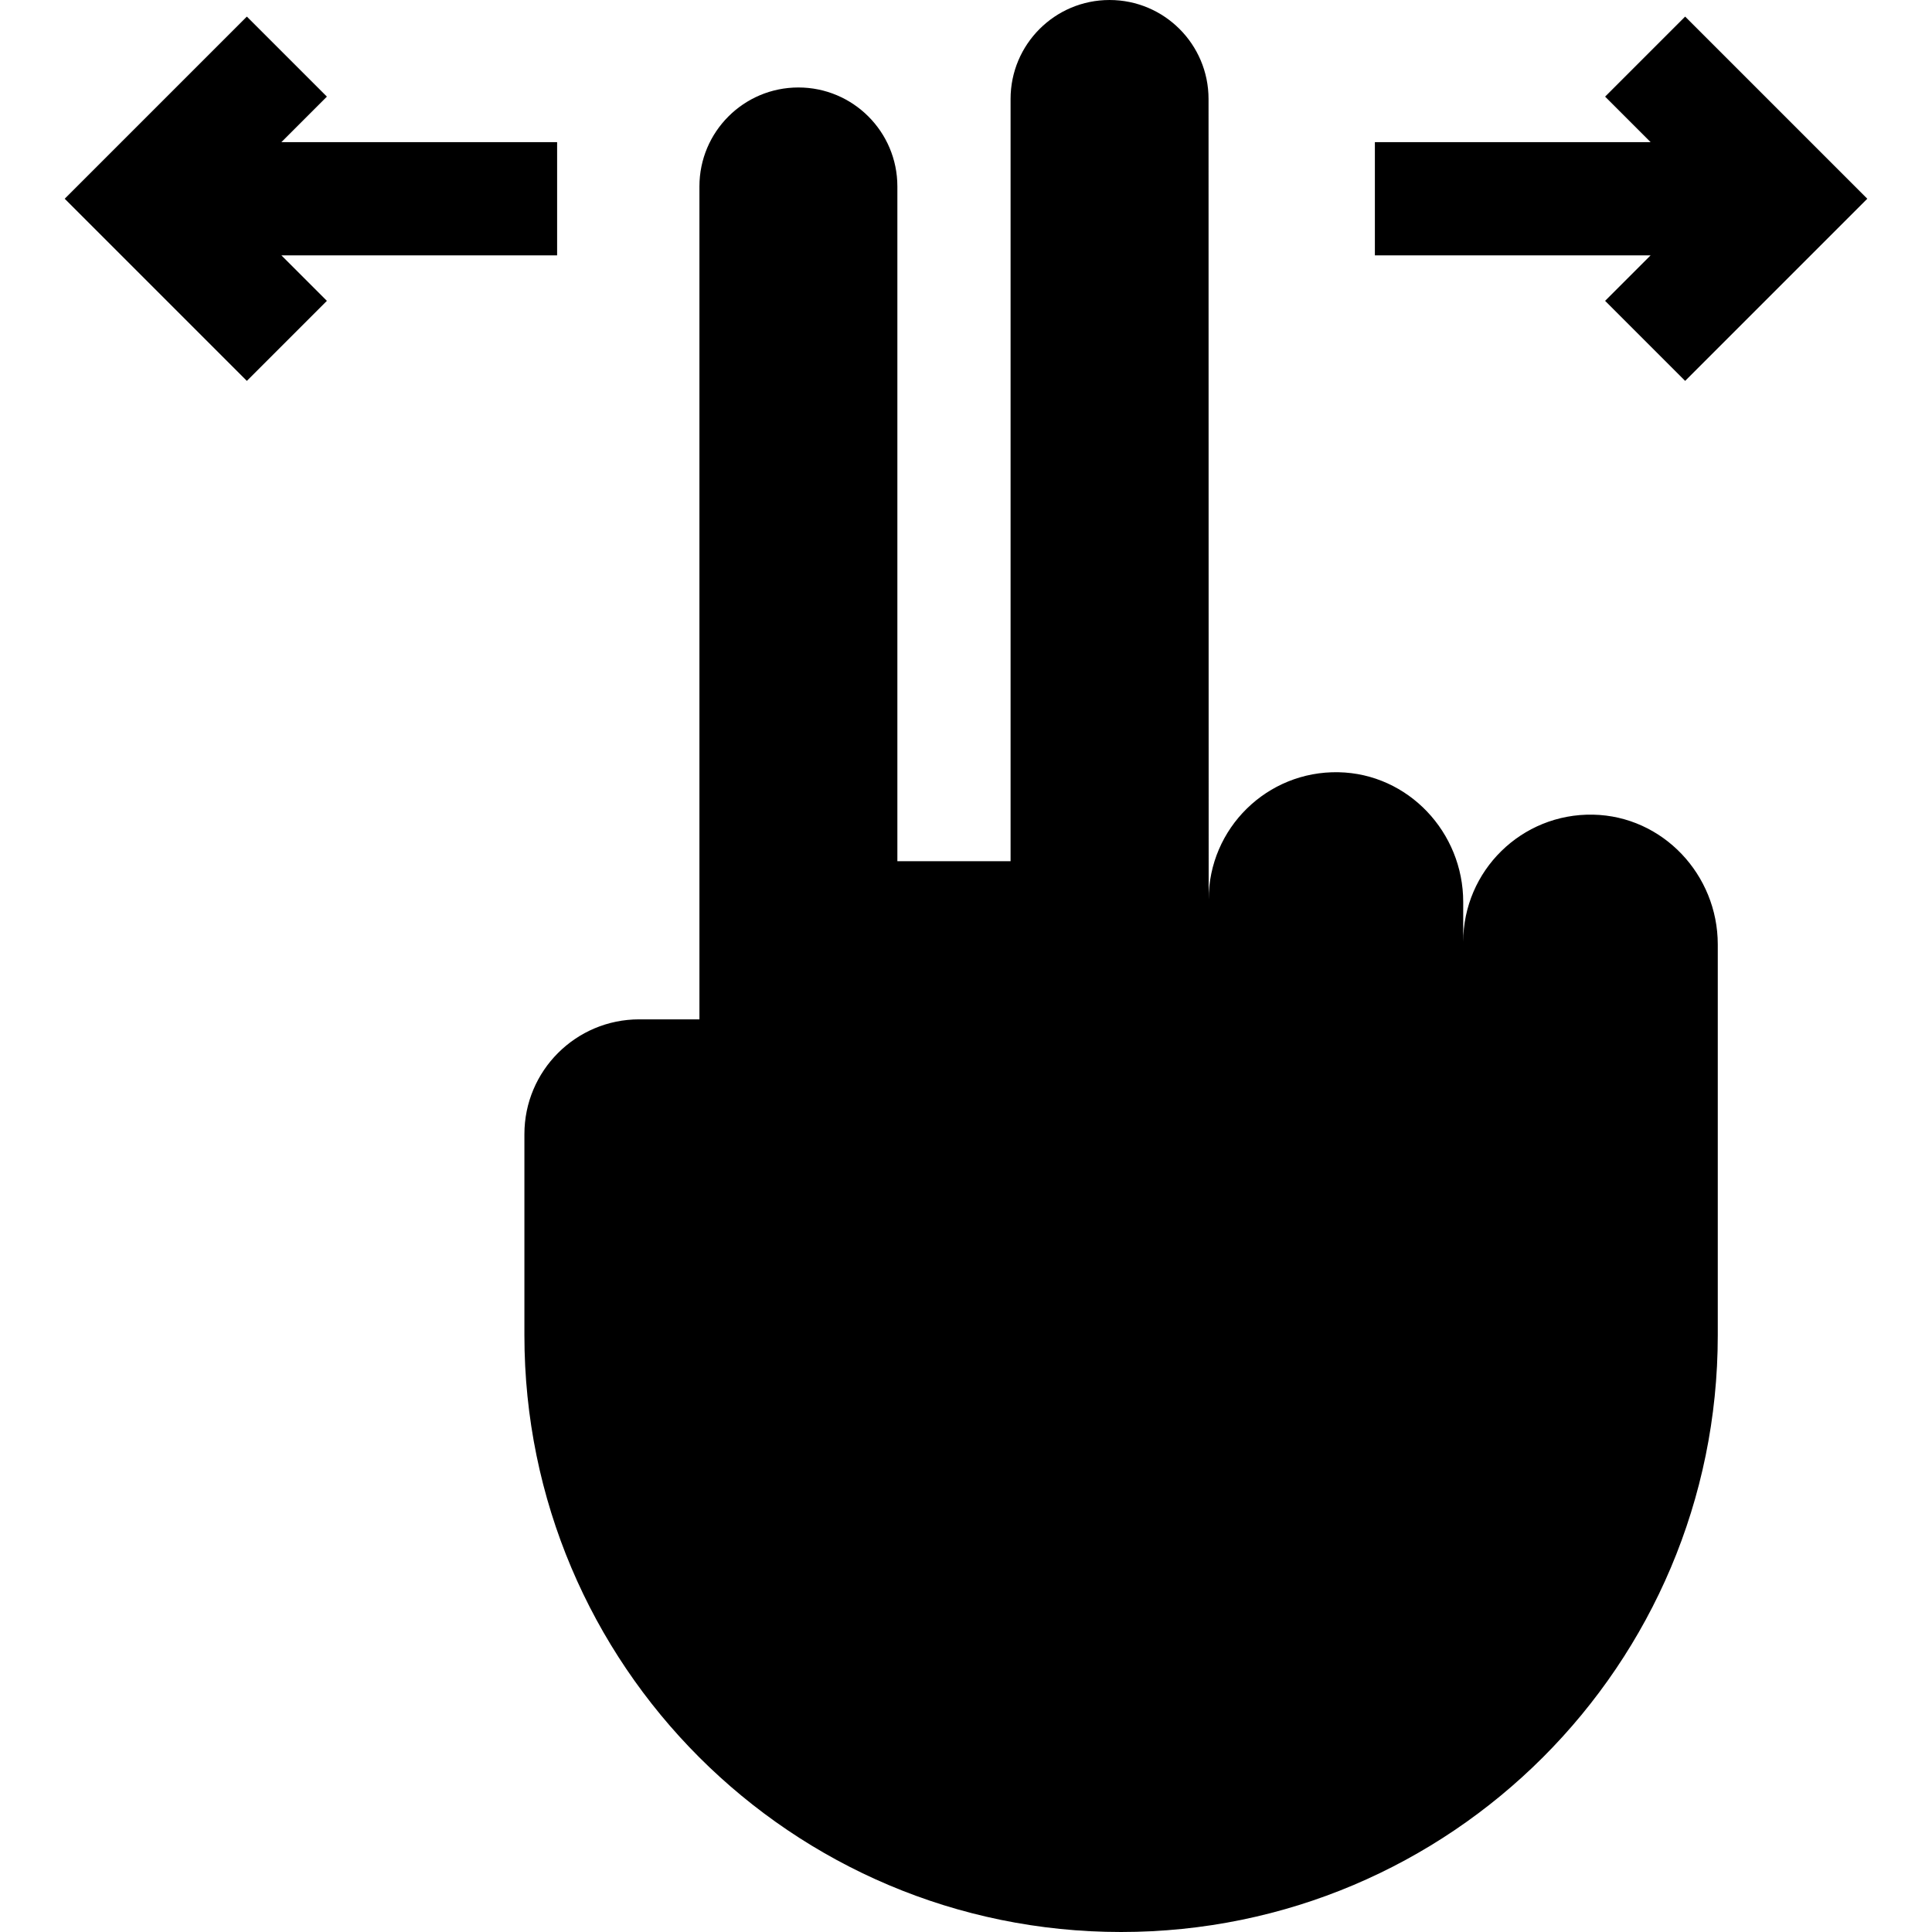 <svg id="Capa_1" enable-background="new 0 0 512 512" height="512" viewBox="0 0 512 512" width="512" xmlns="http://www.w3.org/2000/svg"><g><path d="m147.642 67.667v-30h-73.071l12.06-12.061-21.213-21.212-48.273 48.273 48.272 48.273 21.214-21.213-12.06-12.06z"/><path d="m425.369 79.727 21.213 21.213 48.273-48.273-48.273-48.274-21.213 21.213 12.06 12.061h-73.072v30h73.073z"/><path d="m422.188 215.894c-18.945-.38-34.421 14.864-34.421 33.722v-10.577c0-18.471-14.57-34.019-33.037-34.389-18.945-.38-34.421 14.864-34.421 33.723l-.034-212.148c-.003-14.484-11.746-26.225-26.23-26.225h-.004c-14.486 0-26.229 11.743-26.229 26.229v202.002h-30v-178.821c0-14.486-11.743-26.229-26.229-26.229s-26.229 11.743-26.229 26.229v220.728h-15.958c-16.803 0-30.425 13.622-30.425 30.425v53.309c0 87.332 70.796 158.128 158.128 158.128 87.332 0 158.128-70.796 158.128-158.128v-103.59c-.002-18.471-14.571-34.018-33.039-34.388z"/></g></svg>